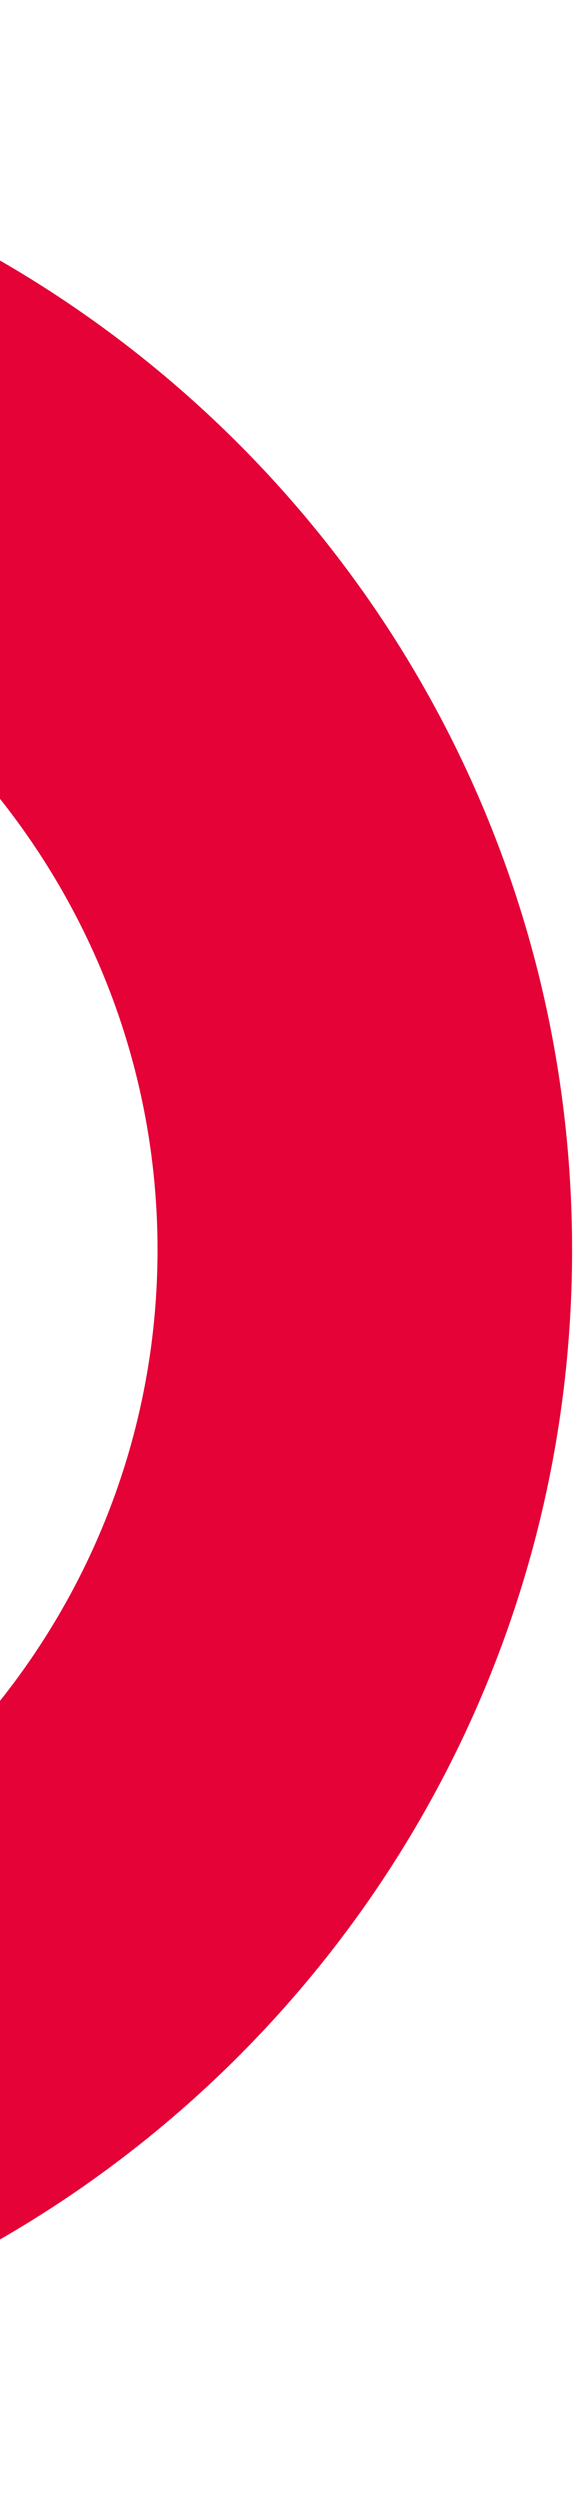 <svg id="Calque_1" data-name="Calque 1" fill="#e40237" xmlns="http://www.w3.org/2000/svg" viewBox="0 0 36 156.7">
  <path d="M0,140.37c21.44-12.36,35.88-35.5,35.88-62.02S21.44,28.7,0,16.33v33.74c6.17,7.78,9.88,17.6,9.88,28.27s-3.7,20.5-9.88,28.27v33.76Z"/>
</svg>